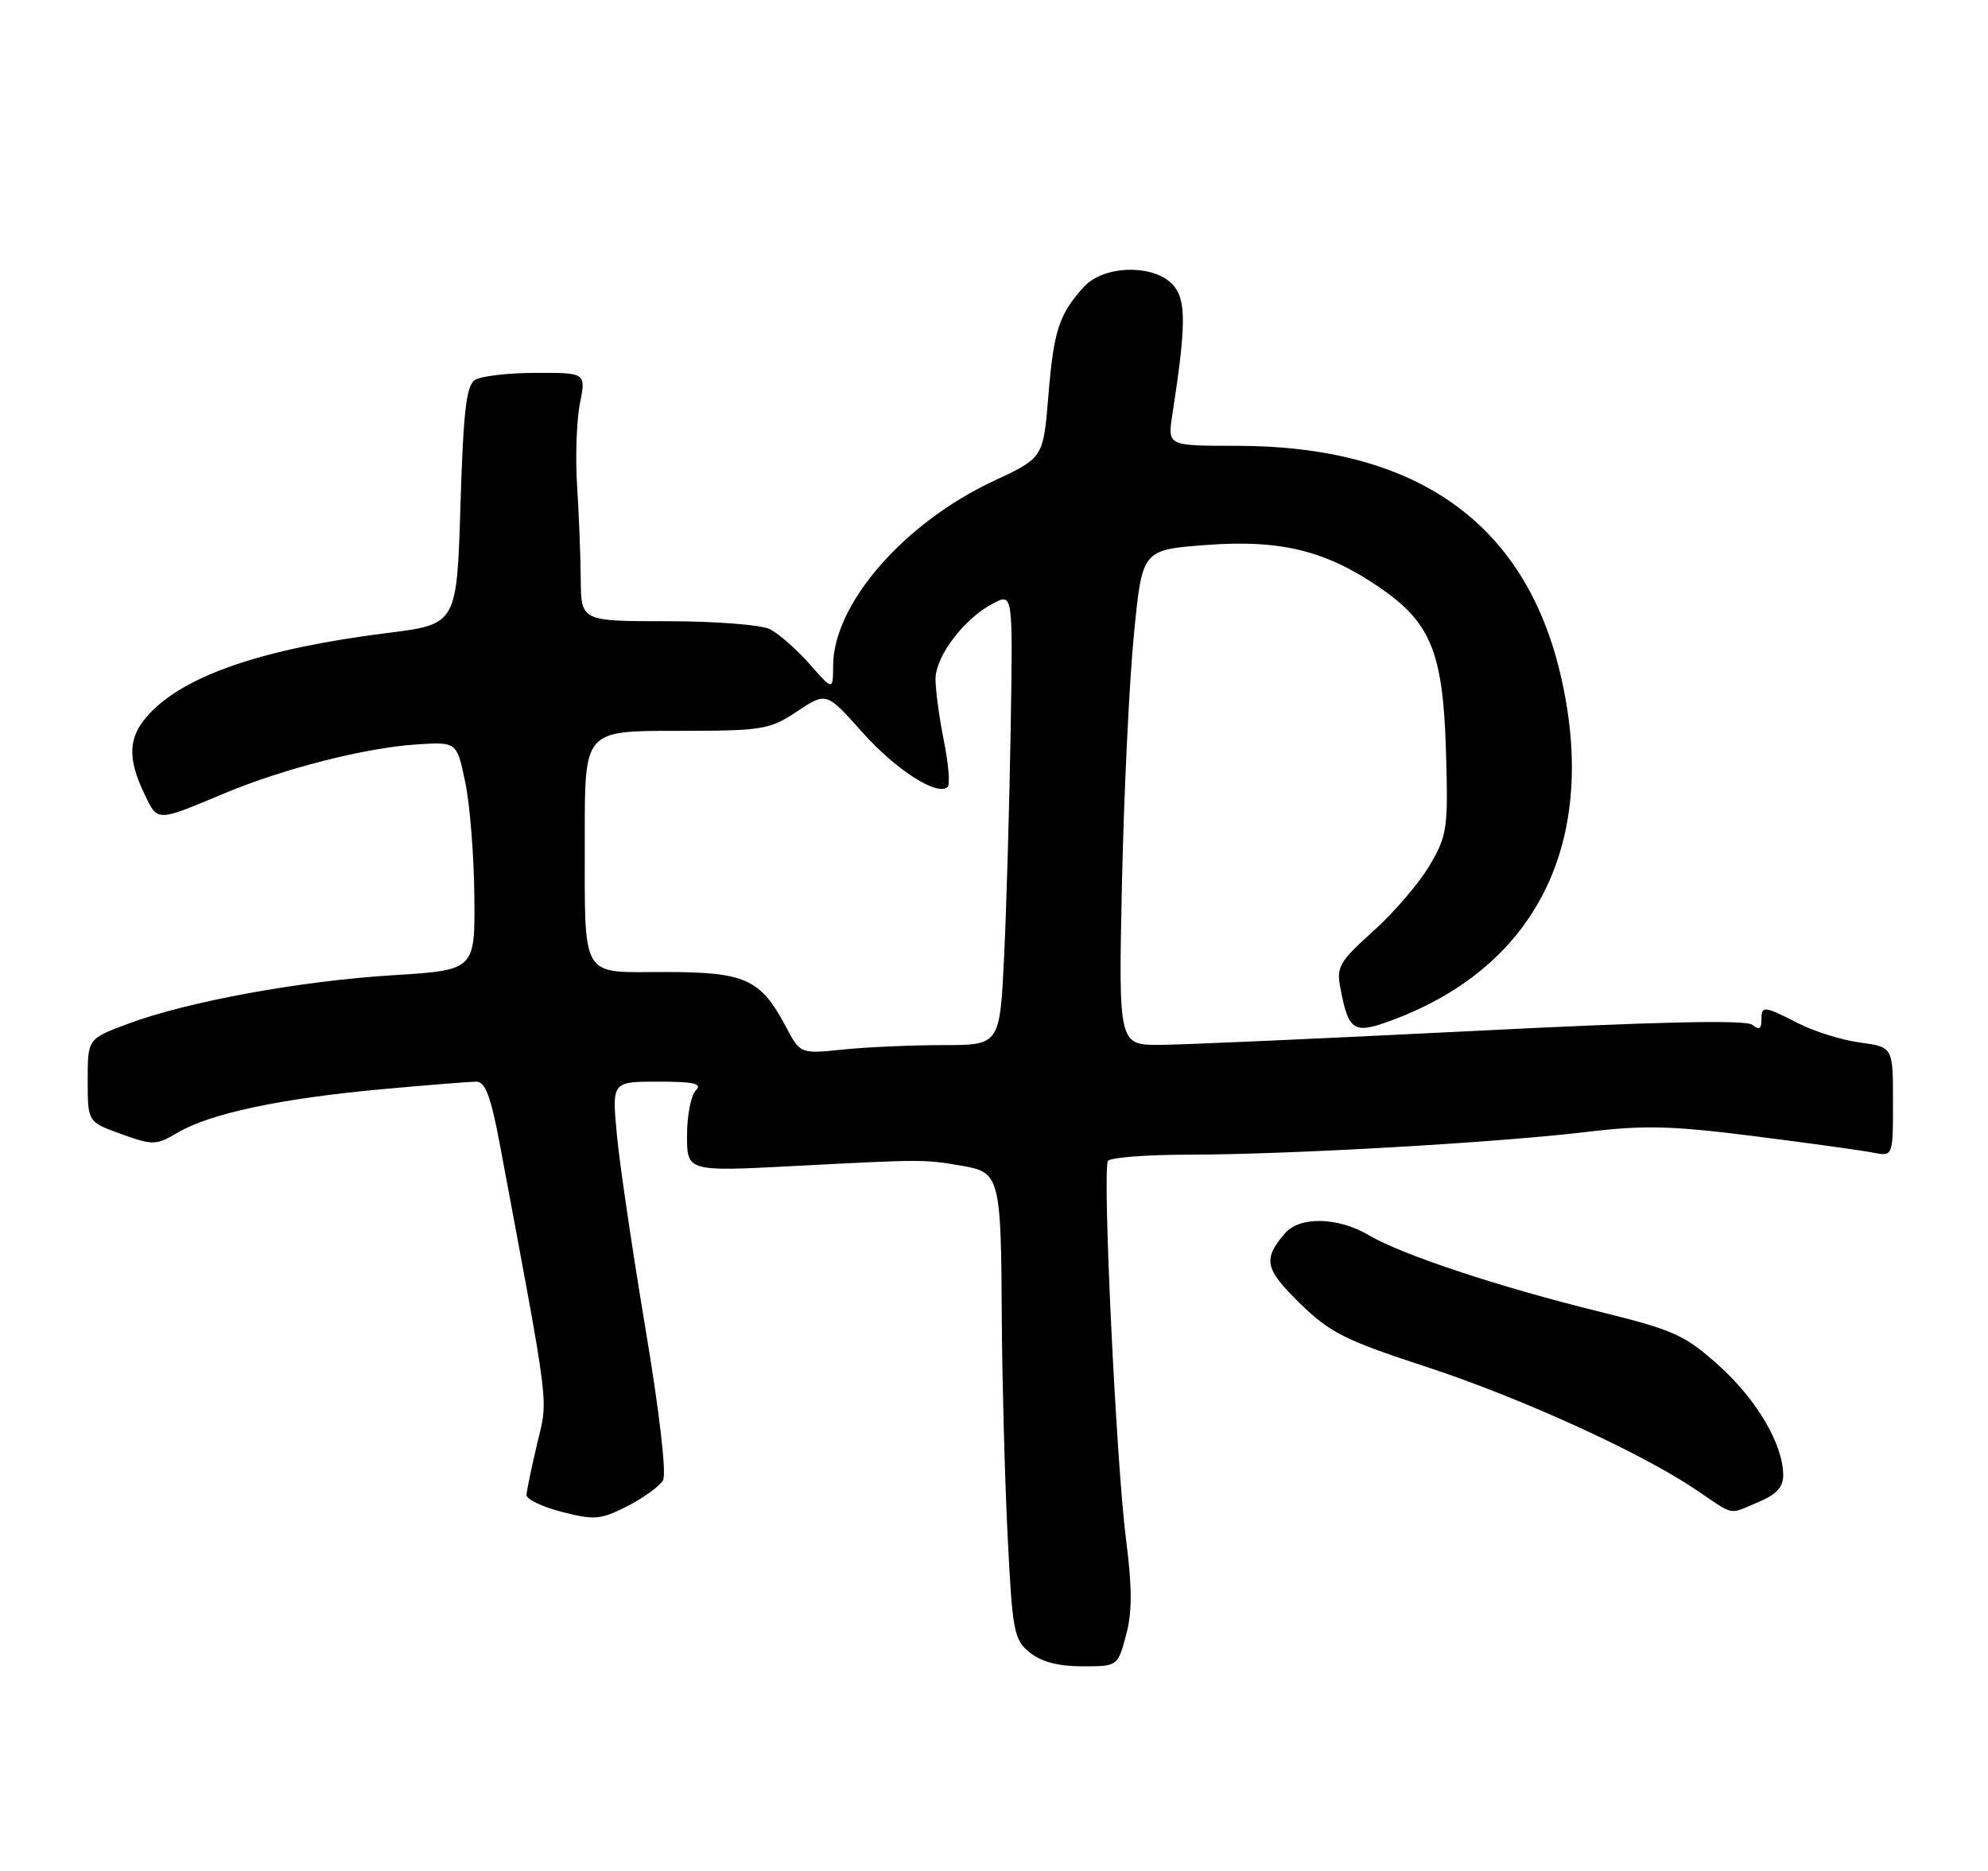 <?xml version="1.0" encoding="UTF-8" standalone="no"?>
<!DOCTYPE svg PUBLIC "-//W3C//DTD SVG 1.1//EN" "http://www.w3.org/Graphics/SVG/1.1/DTD/svg11.dtd" >
<svg xmlns="http://www.w3.org/2000/svg" xmlns:xlink="http://www.w3.org/1999/xlink" version="1.1" viewBox="0 0 272 256">
 <g >
 <path fill="currentColor"
d=" M 154.06 223.77 C 154.92 220.60 154.91 217.29 154.06 210.59 C 152.72 200.20 150.81 160.11 151.59 158.85 C 151.88 158.38 156.93 157.99 162.81 157.99 C 176.52 157.97 204.77 156.35 217.01 154.89 C 224.97 153.93 228.73 154.03 240.01 155.46 C 247.43 156.40 254.74 157.41 256.25 157.71 C 259.00 158.25 259.00 158.25 259.00 150.76 C 259.00 143.27 259.00 143.27 254.50 142.65 C 252.02 142.32 248.21 141.13 246.04 140.02 C 241.26 137.58 241.00 137.56 241.00 139.62 C 241.00 140.80 240.66 140.96 239.75 140.22 C 238.89 139.52 226.83 139.79 201.50 141.07 C 181.15 142.09 161.92 142.95 158.76 142.97 C 153.03 143.00 153.03 143.00 153.51 120.75 C 153.78 108.51 154.51 93.27 155.14 86.87 C 156.27 75.24 156.27 75.24 164.89 74.58 C 175.07 73.80 181.24 75.28 188.58 80.26 C 195.77 85.13 197.43 89.17 197.84 102.76 C 198.15 113.36 198.02 114.29 195.61 118.40 C 194.20 120.80 190.74 124.85 187.91 127.39 C 183.23 131.60 182.83 132.29 183.40 135.25 C 184.54 141.17 185.21 141.57 190.66 139.52 C 210.50 132.06 218.82 114.82 213.49 92.22 C 208.60 71.47 193.73 61.00 169.16 61.00 C 159.74 61.00 159.74 61.00 160.40 56.75 C 162.30 44.47 162.32 41.01 160.49 38.98 C 157.88 36.11 151.02 36.26 148.30 39.25 C 144.90 42.98 144.17 45.23 143.44 54.13 C 142.75 62.64 142.75 62.64 135.98 65.80 C 123.69 71.53 114.02 82.63 113.99 91.07 C 113.97 94.50 113.97 94.50 110.74 90.83 C 108.96 88.82 106.52 86.68 105.32 86.08 C 104.11 85.49 97.81 85.00 91.32 85.00 C 79.50 85.00 79.50 85.00 79.46 79.25 C 79.43 76.09 79.21 70.35 78.96 66.50 C 78.71 62.65 78.88 57.59 79.34 55.25 C 80.18 51.00 80.18 51.00 73.34 51.02 C 69.58 51.02 65.83 51.46 65.00 51.98 C 63.80 52.73 63.40 56.21 63.00 69.17 C 62.50 85.42 62.50 85.42 53.00 86.61 C 35.98 88.75 25.33 92.38 20.37 97.73 C 17.56 100.77 17.38 103.64 19.71 108.53 C 21.61 112.50 21.27 112.50 30.76 108.53 C 38.81 105.16 50.02 102.31 57.00 101.86 C 62.50 101.50 62.50 101.50 63.65 107.00 C 64.29 110.03 64.85 117.05 64.90 122.62 C 65.00 132.74 65.00 132.74 53.75 133.44 C 41.03 134.22 25.59 137.06 17.47 140.10 C 12.00 142.14 12.00 142.14 12.00 147.83 C 12.00 153.52 12.00 153.52 16.59 155.17 C 20.95 156.74 21.35 156.72 24.36 154.95 C 28.73 152.37 38.40 150.31 52.00 149.06 C 58.33 148.48 64.24 148.01 65.14 148.00 C 66.41 148.00 67.15 149.97 68.42 156.75 C 75.33 193.70 75.01 191.17 73.49 197.56 C 72.71 200.83 72.06 203.98 72.04 204.56 C 72.02 205.14 74.21 206.19 76.91 206.88 C 81.35 208.02 82.19 207.94 85.85 206.08 C 88.07 204.94 90.27 203.35 90.72 202.53 C 91.21 201.66 90.22 193.15 88.31 181.78 C 86.54 171.17 84.77 159.24 84.40 155.25 C 83.72 148.00 83.72 148.00 90.06 148.00 C 94.99 148.00 96.13 148.27 95.20 149.20 C 94.54 149.86 94.00 152.63 94.00 155.36 C 94.00 160.31 94.00 160.31 108.75 159.54 C 126.37 158.62 126.39 158.62 131.65 159.52 C 136.82 160.41 136.97 161.02 137.07 180.88 C 137.12 188.92 137.47 201.96 137.85 209.86 C 138.51 223.27 138.71 224.34 140.89 226.11 C 142.46 227.38 144.81 228.00 148.07 228.00 C 152.92 228.00 152.92 228.00 154.06 223.77 Z  M 240.53 205.55 C 243.08 204.49 243.99 203.49 243.98 201.80 C 243.94 197.59 240.36 191.51 235.18 186.85 C 230.50 182.65 229.07 182.00 218.78 179.46 C 204.93 176.04 191.86 171.70 187.30 169.02 C 183.08 166.52 177.82 166.40 175.81 168.75 C 172.76 172.29 173.04 173.62 177.83 178.31 C 181.94 182.33 183.99 183.37 194.93 186.95 C 207.99 191.22 224.40 198.69 232.00 203.81 C 237.46 207.49 236.40 207.28 240.53 205.55 Z  M 107.54 140.51 C 104.06 133.94 101.99 133.00 90.98 133.00 C 79.24 133.00 80.03 134.35 80.01 114.25 C 80.00 100.00 80.00 100.00 92.52 100.00 C 104.40 100.00 105.25 99.86 109.06 97.34 C 113.07 94.68 113.07 94.68 117.99 100.20 C 122.62 105.39 128.31 109.02 129.67 107.66 C 130.01 107.32 129.77 104.49 129.14 101.36 C 128.51 98.23 128.00 94.43 128.00 92.91 C 128.00 89.77 131.95 84.59 135.91 82.55 C 138.59 81.16 138.59 81.16 138.28 99.83 C 138.11 110.10 137.71 124.01 137.39 130.75 C 136.80 143.00 136.80 143.00 129.05 143.00 C 124.78 143.00 118.64 143.27 115.40 143.60 C 109.50 144.21 109.50 144.21 107.54 140.51 Z "/>
</g>
</svg>